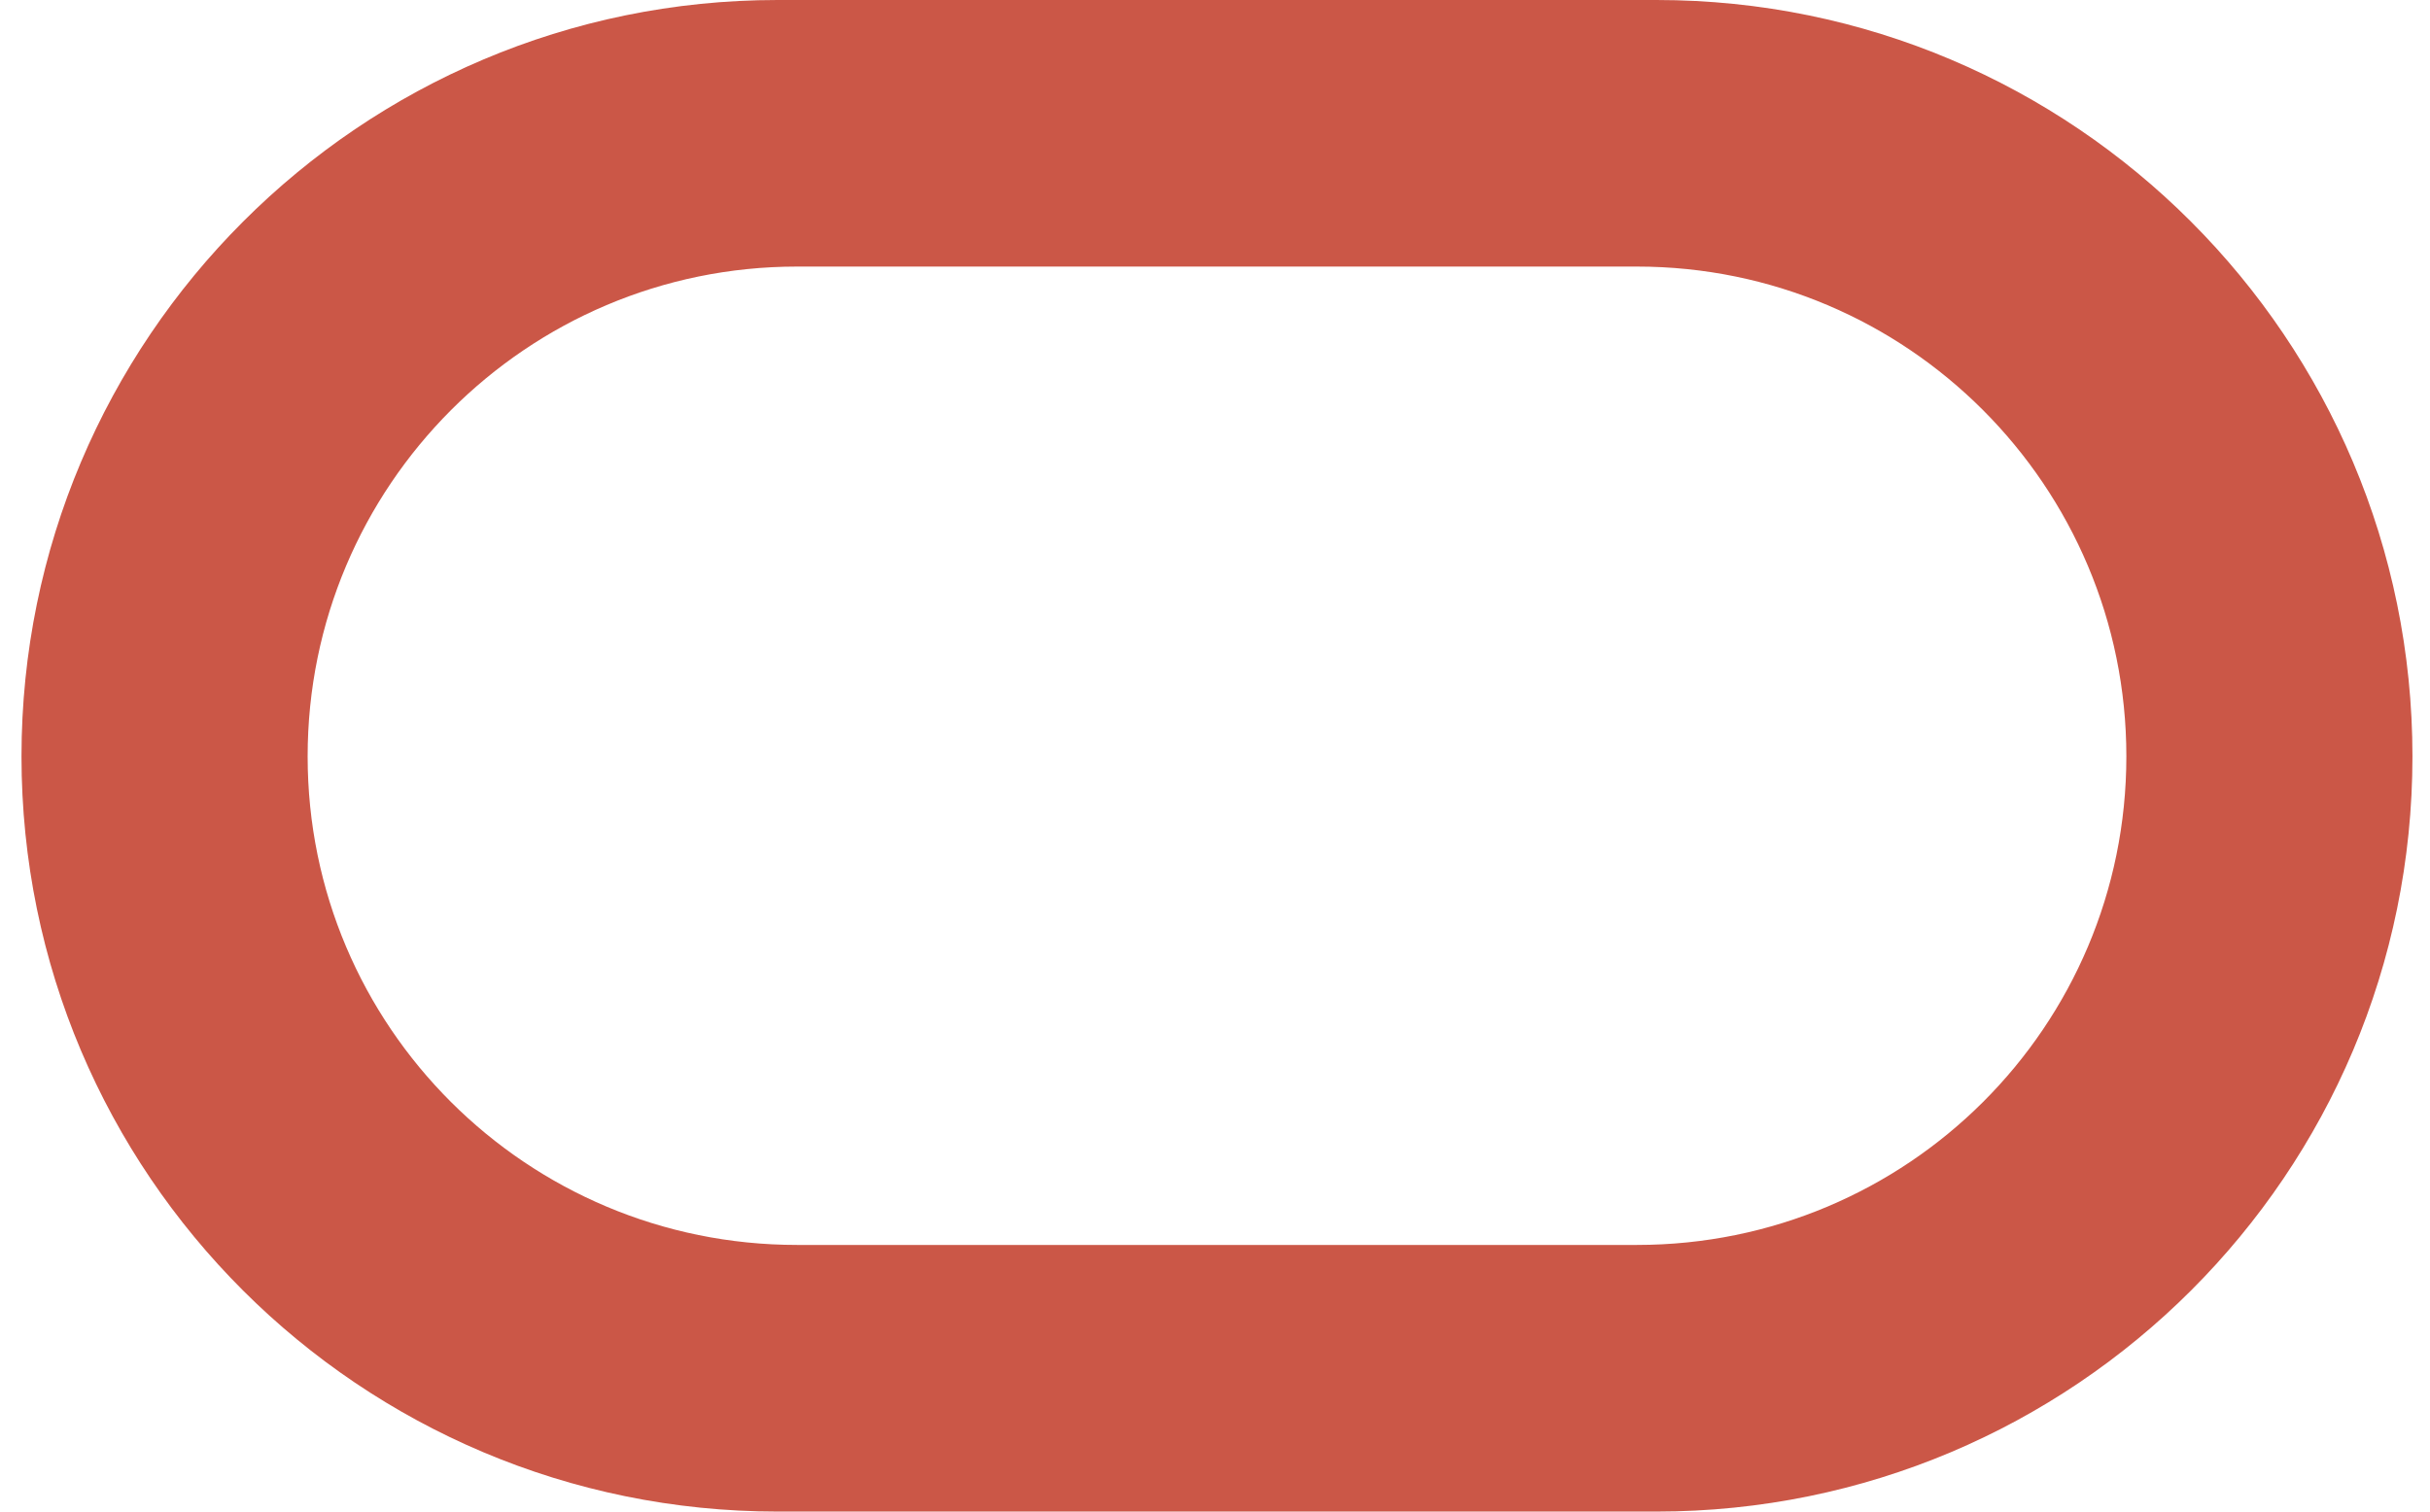 
    <svg width="45" height="28" viewBox="0 0 45 28" fill="none" xmlns="http://www.w3.org/2000/svg">
    <g clipPath="url(#clip0_318_5811)">
    <path d="M14.401 28C6.671 28 0.398 21.743 0.398 14.011C0.398 6.279 6.671 0 14.401 0H30.675C38.407 0 44.675 6.279 44.675 14.011C44.675 21.743 38.407 28 30.675 28H14.401ZM30.314 23.061C35.321 23.061 39.377 19.017 39.377 14.011C39.377 9.005 35.321 4.938 30.314 4.938H14.76C9.755 4.938 5.697 9.005 5.697 14.011C5.697 19.017 9.755 23.061 14.76 23.061H30.314Z" fill="#CB5747"/>
    </g>
    <defs>
    <clipPath id="clip0_318_5811">
    <rect width="44.277" height="28" fill="white" transform="translate(0.398)"/>
    </clipPath>
    </defs>
    </svg>
    

